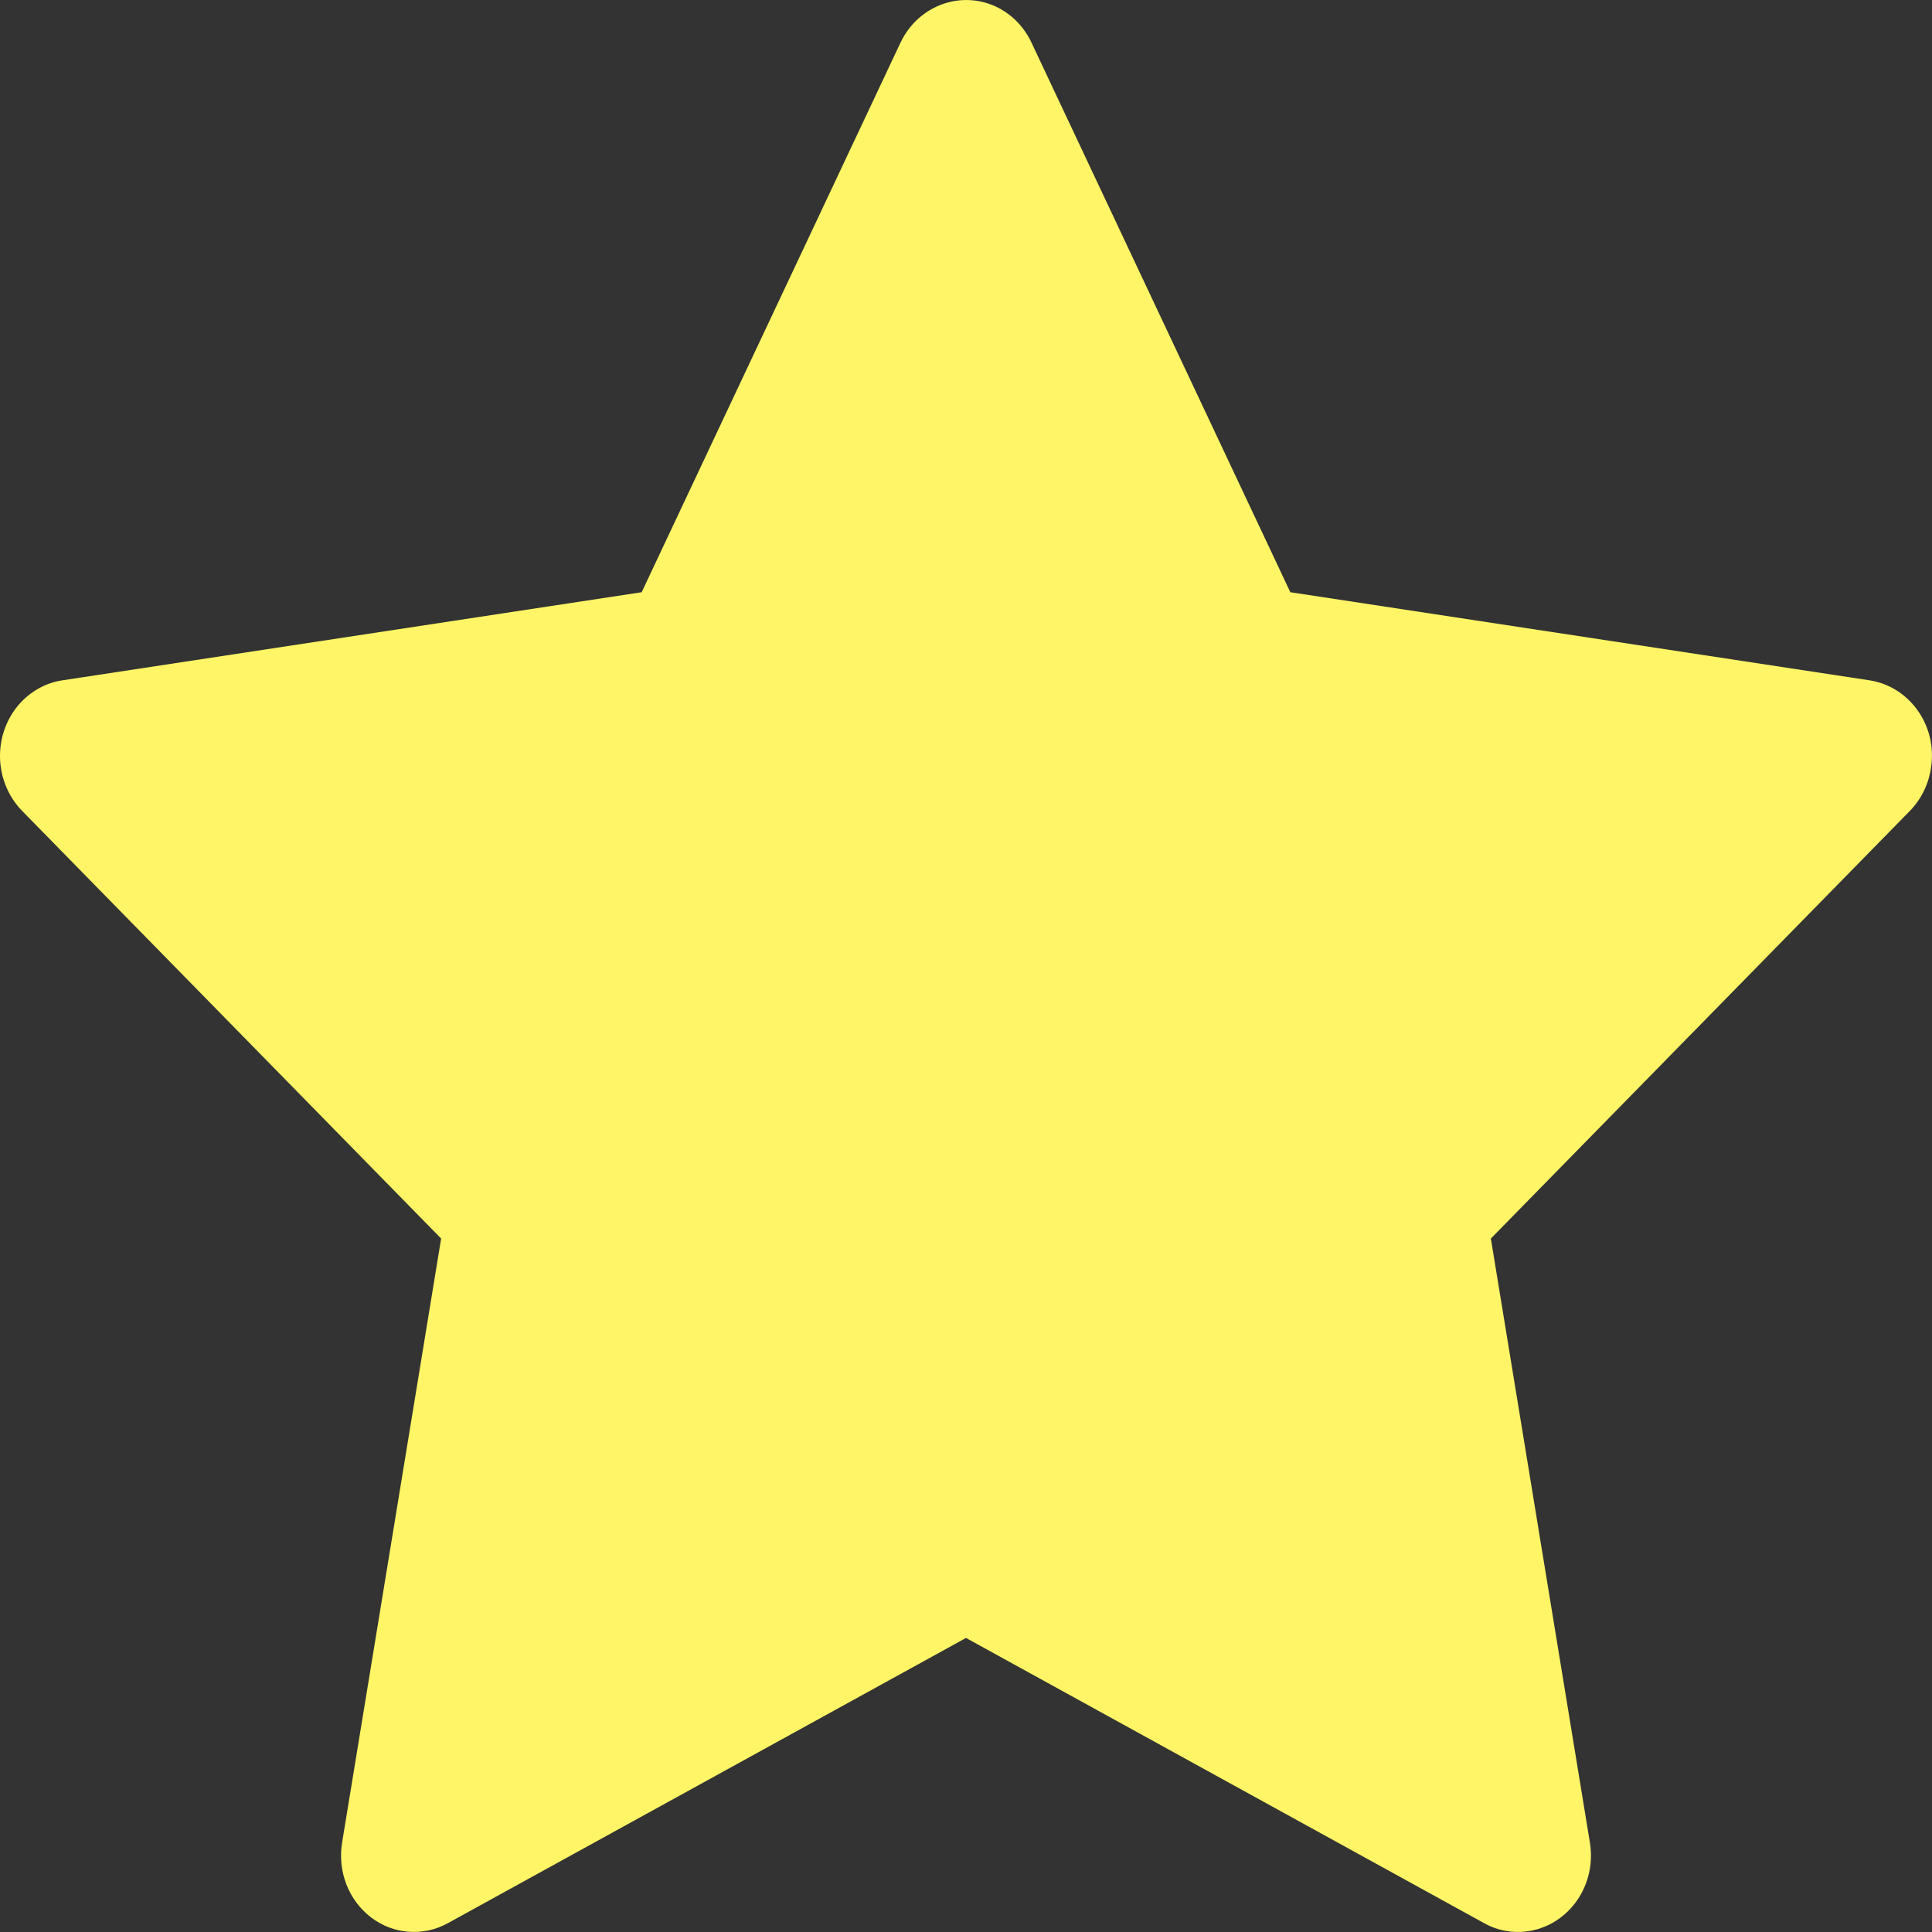 <svg width="15" height="15" viewBox="0 0 15 15" fill="none" xmlns="http://www.w3.org/2000/svg">
<rect x="0" y="0" width="15" height="15" fill="#333333" stroke="none"/>
<path id="Union" d="M14.515 5.282L10.018 4.598L8.008 0.33C7.953 0.213 7.863 0.119 7.752 0.061C7.472 -0.083 7.132 0.037 6.992 0.33L4.982 4.598L0.485 5.282C0.361 5.3 0.248 5.362 0.161 5.454C0.056 5.567 -0.002 5.719 4.9848e-05 5.877C0.002 6.034 0.064 6.185 0.171 6.295L3.425 9.616L2.656 14.306C2.638 14.416 2.65 14.528 2.689 14.63C2.729 14.733 2.796 14.822 2.881 14.887C2.967 14.952 3.068 14.991 3.174 14.998C3.279 15.006 3.384 14.983 3.478 14.931L7.5 12.717L11.522 14.931C11.632 14.993 11.759 15.013 11.882 14.991C12.19 14.935 12.397 14.629 12.344 14.306L11.575 9.616L14.829 6.295C14.917 6.204 14.976 6.085 14.993 5.955C15.041 5.631 14.825 5.33 14.515 5.282Z" fill="#FFF566"/>
</svg>
